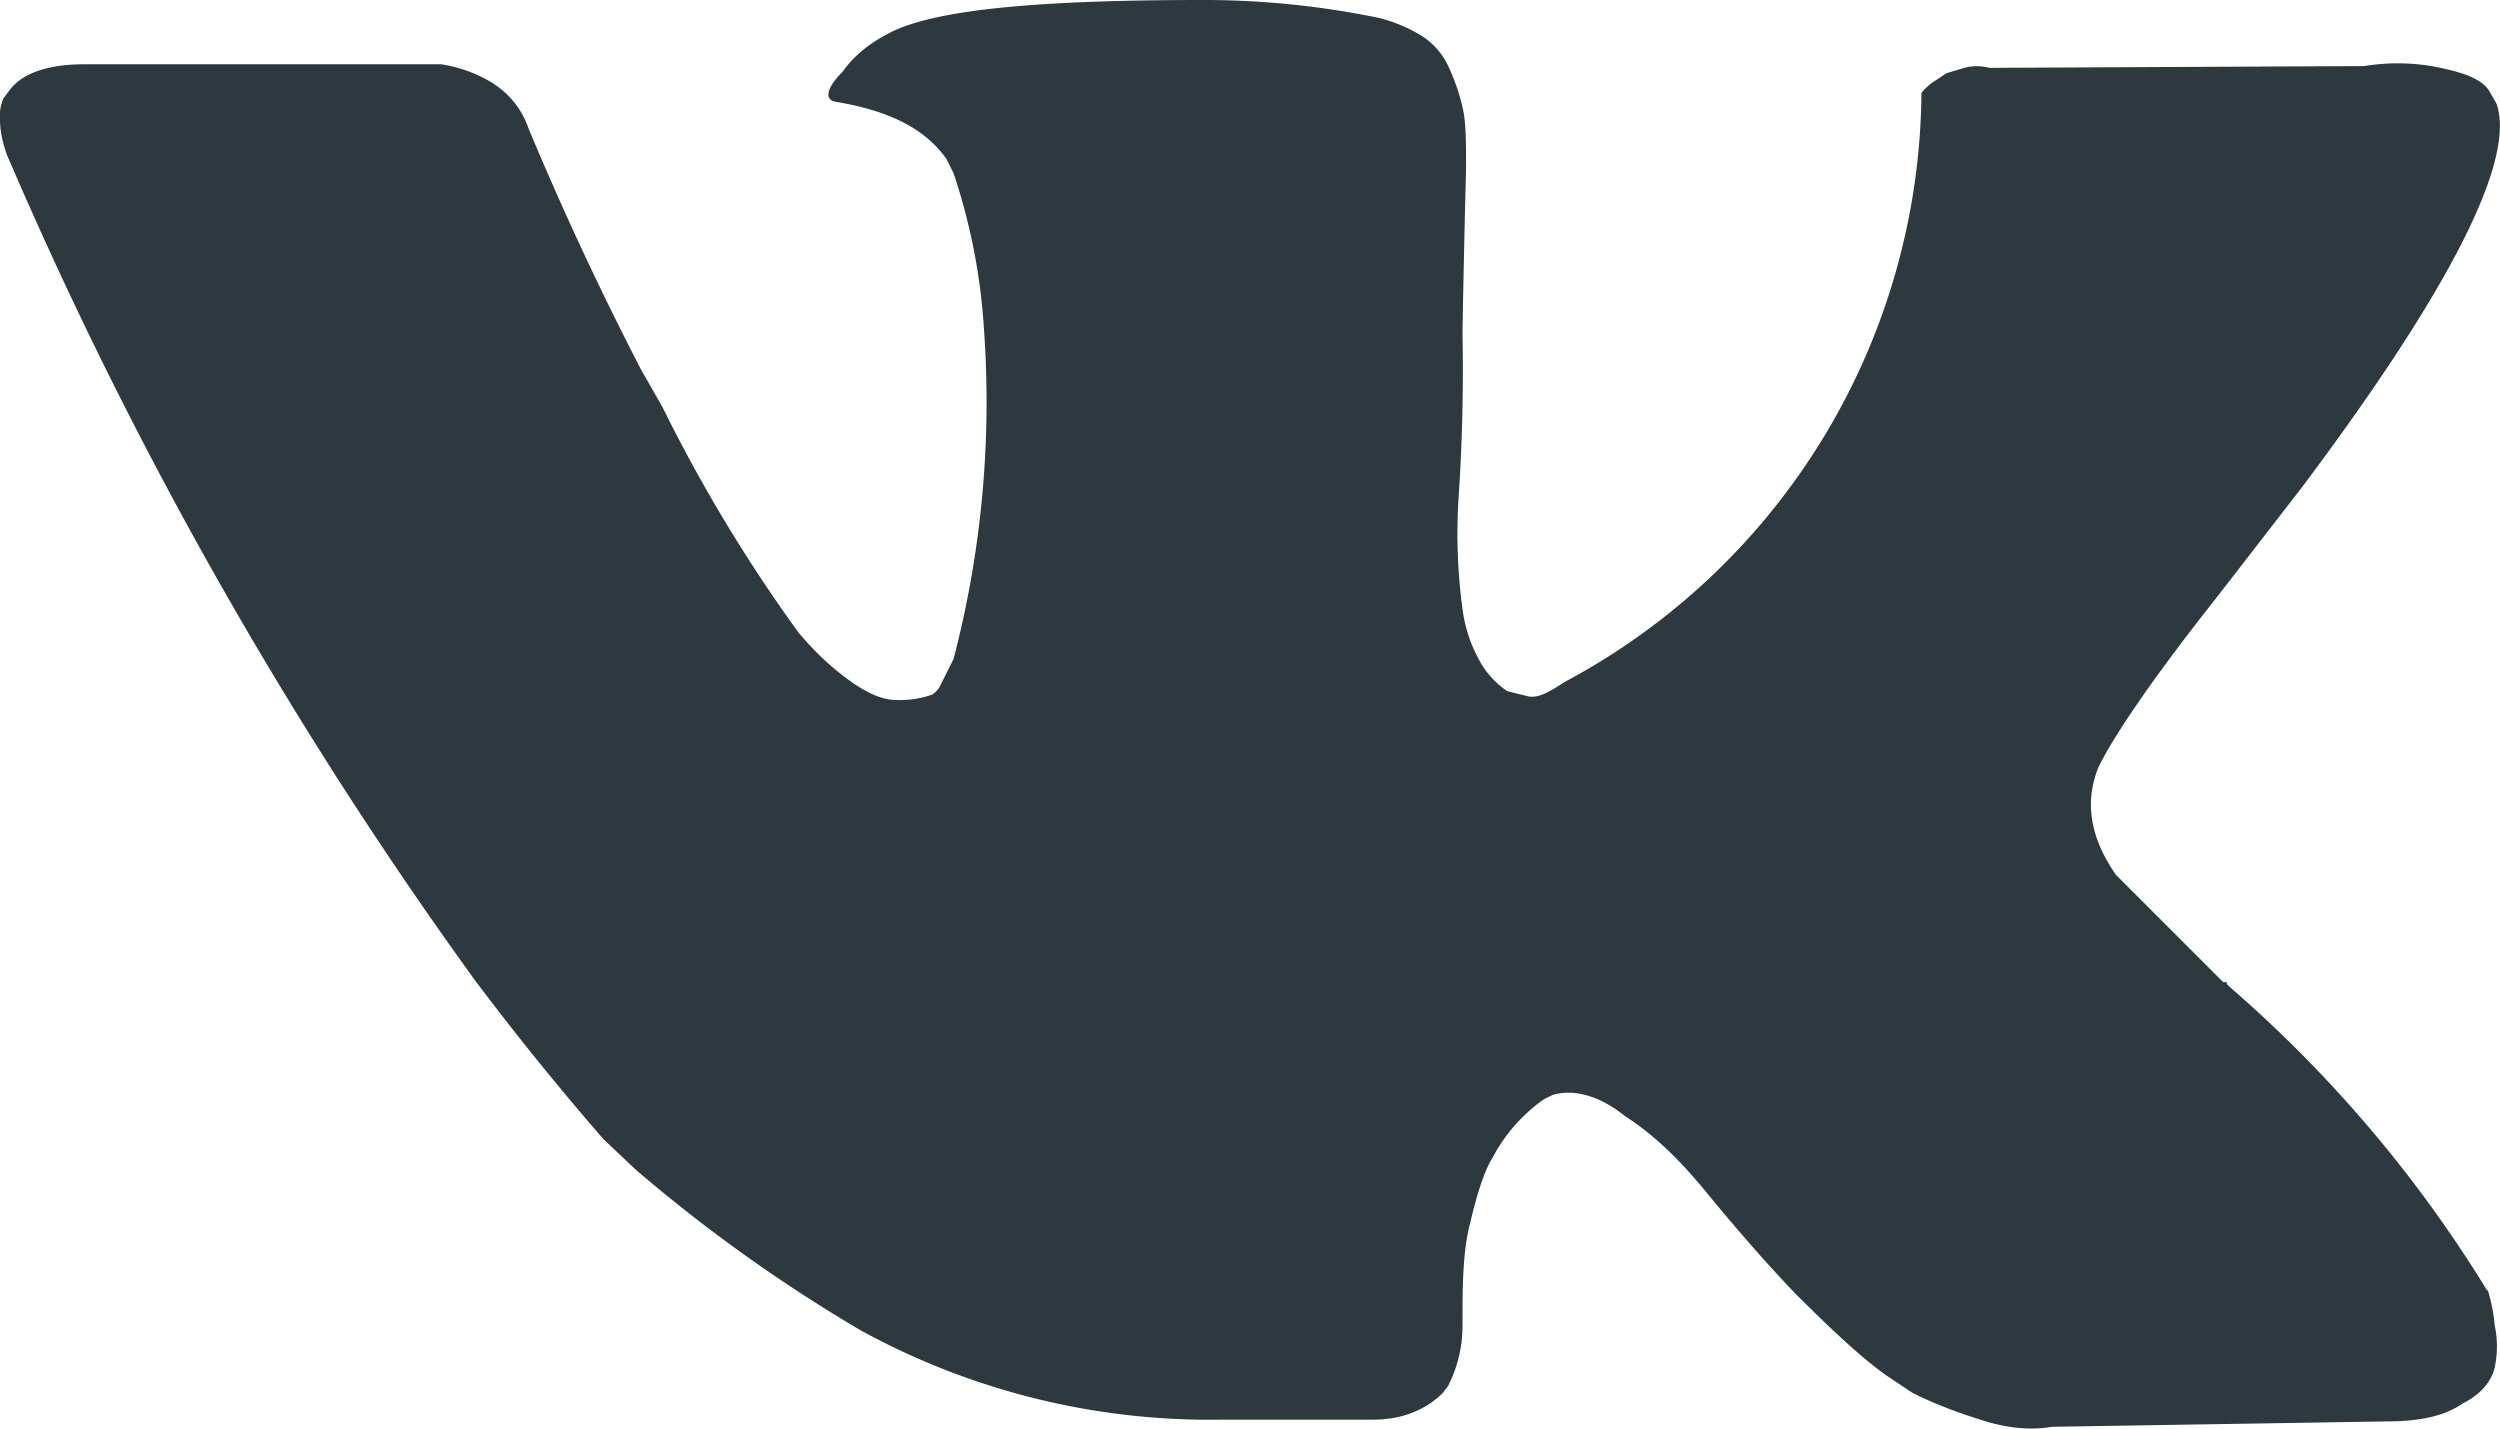 <svg viewBox="0 0 14 8" fill="none" xmlns="http://www.w3.org/2000/svg"><path d="M13.93 7.23a7.27 7.27 0 0 0-1.44-1.7l-.02-.02v-.01h-.02l-.6-.6c-.14-.2-.18-.4-.1-.6.07-.15.28-.47.66-.95l.48-.62c.84-1.12 1.2-1.84 1.09-2.15l-.04-.07c-.03-.05-.1-.09-.23-.12a1.15 1.15 0 0 0-.47-.02l-2.1.01a.27.27 0 0 0-.14 0l-.1.03-.03.02-.03.02a.32.32 0 0 0-.08.07 3.77 3.77 0 0 1-2 3.3c-.09.06-.15.09-.2.08a5.31 5.31 0 0 1-.12-.03.49.49 0 0 1-.16-.18.8.8 0 0 1-.09-.28 3.14 3.14 0 0 1-.02-.65 10.86 10.86 0 0 0 .02-.9 104.37 104.37 0 0 1 .02-.92c0-.14 0-.26-.02-.34a1.14 1.14 0 0 0-.08-.23.4.4 0 0 0-.15-.17.84.84 0 0 0-.24-.1 4.84 4.84 0 0 0-.98-.1c-.9 0-1.49.05-1.75.18-.1.05-.2.12-.27.22-.1.1-.1.16-.04.17.3.05.5.15.62.32l.04.08a3.4 3.4 0 0 1 .17.87 5.7 5.7 0 0 1-.17 1.85l-.08.16a.13.13 0 0 1-.04.04.55.55 0 0 1-.2.03c-.07 0-.15-.03-.25-.1s-.2-.16-.3-.28a8.73 8.73 0 0 1-.76-1.26l-.12-.21a18.24 18.24 0 0 1-.63-1.35.48.48 0 0 0-.18-.24l-.03-.02a.77.77 0 0 0-.28-.1h-2c-.2 0-.35.05-.42.15l-.03.04a.24.24 0 0 0-.02.12c0 .05.01.12.04.2a24.1 24.1 0 0 0 2.62 4.62 16.16 16.16 0 0 0 .72.89l.18.17a8.76 8.76 0 0 0 1.26.9 4.07 4.07 0 0 0 2.03.5h.84c.17 0 .3-.06.39-.15l.03-.04a.74.74 0 0 0 .08-.34c0-.2 0-.4.04-.56.04-.17.08-.3.13-.38a.93.93 0 0 1 .28-.32.47.47 0 0 1 .06-.03c.11-.03.25 0 .4.12.17.11.31.25.45.42.14.17.3.36.5.57.2.2.37.36.51.46l.15.1c.1.05.22.1.38.15.15.05.29.06.4.04l1.87-.03c.19 0 .33-.03.43-.1.1-.05.16-.12.18-.2a.57.57 0 0 0 0-.24.92.92 0 0 0-.04-.2Z" fill="#2D383F"/></svg>
